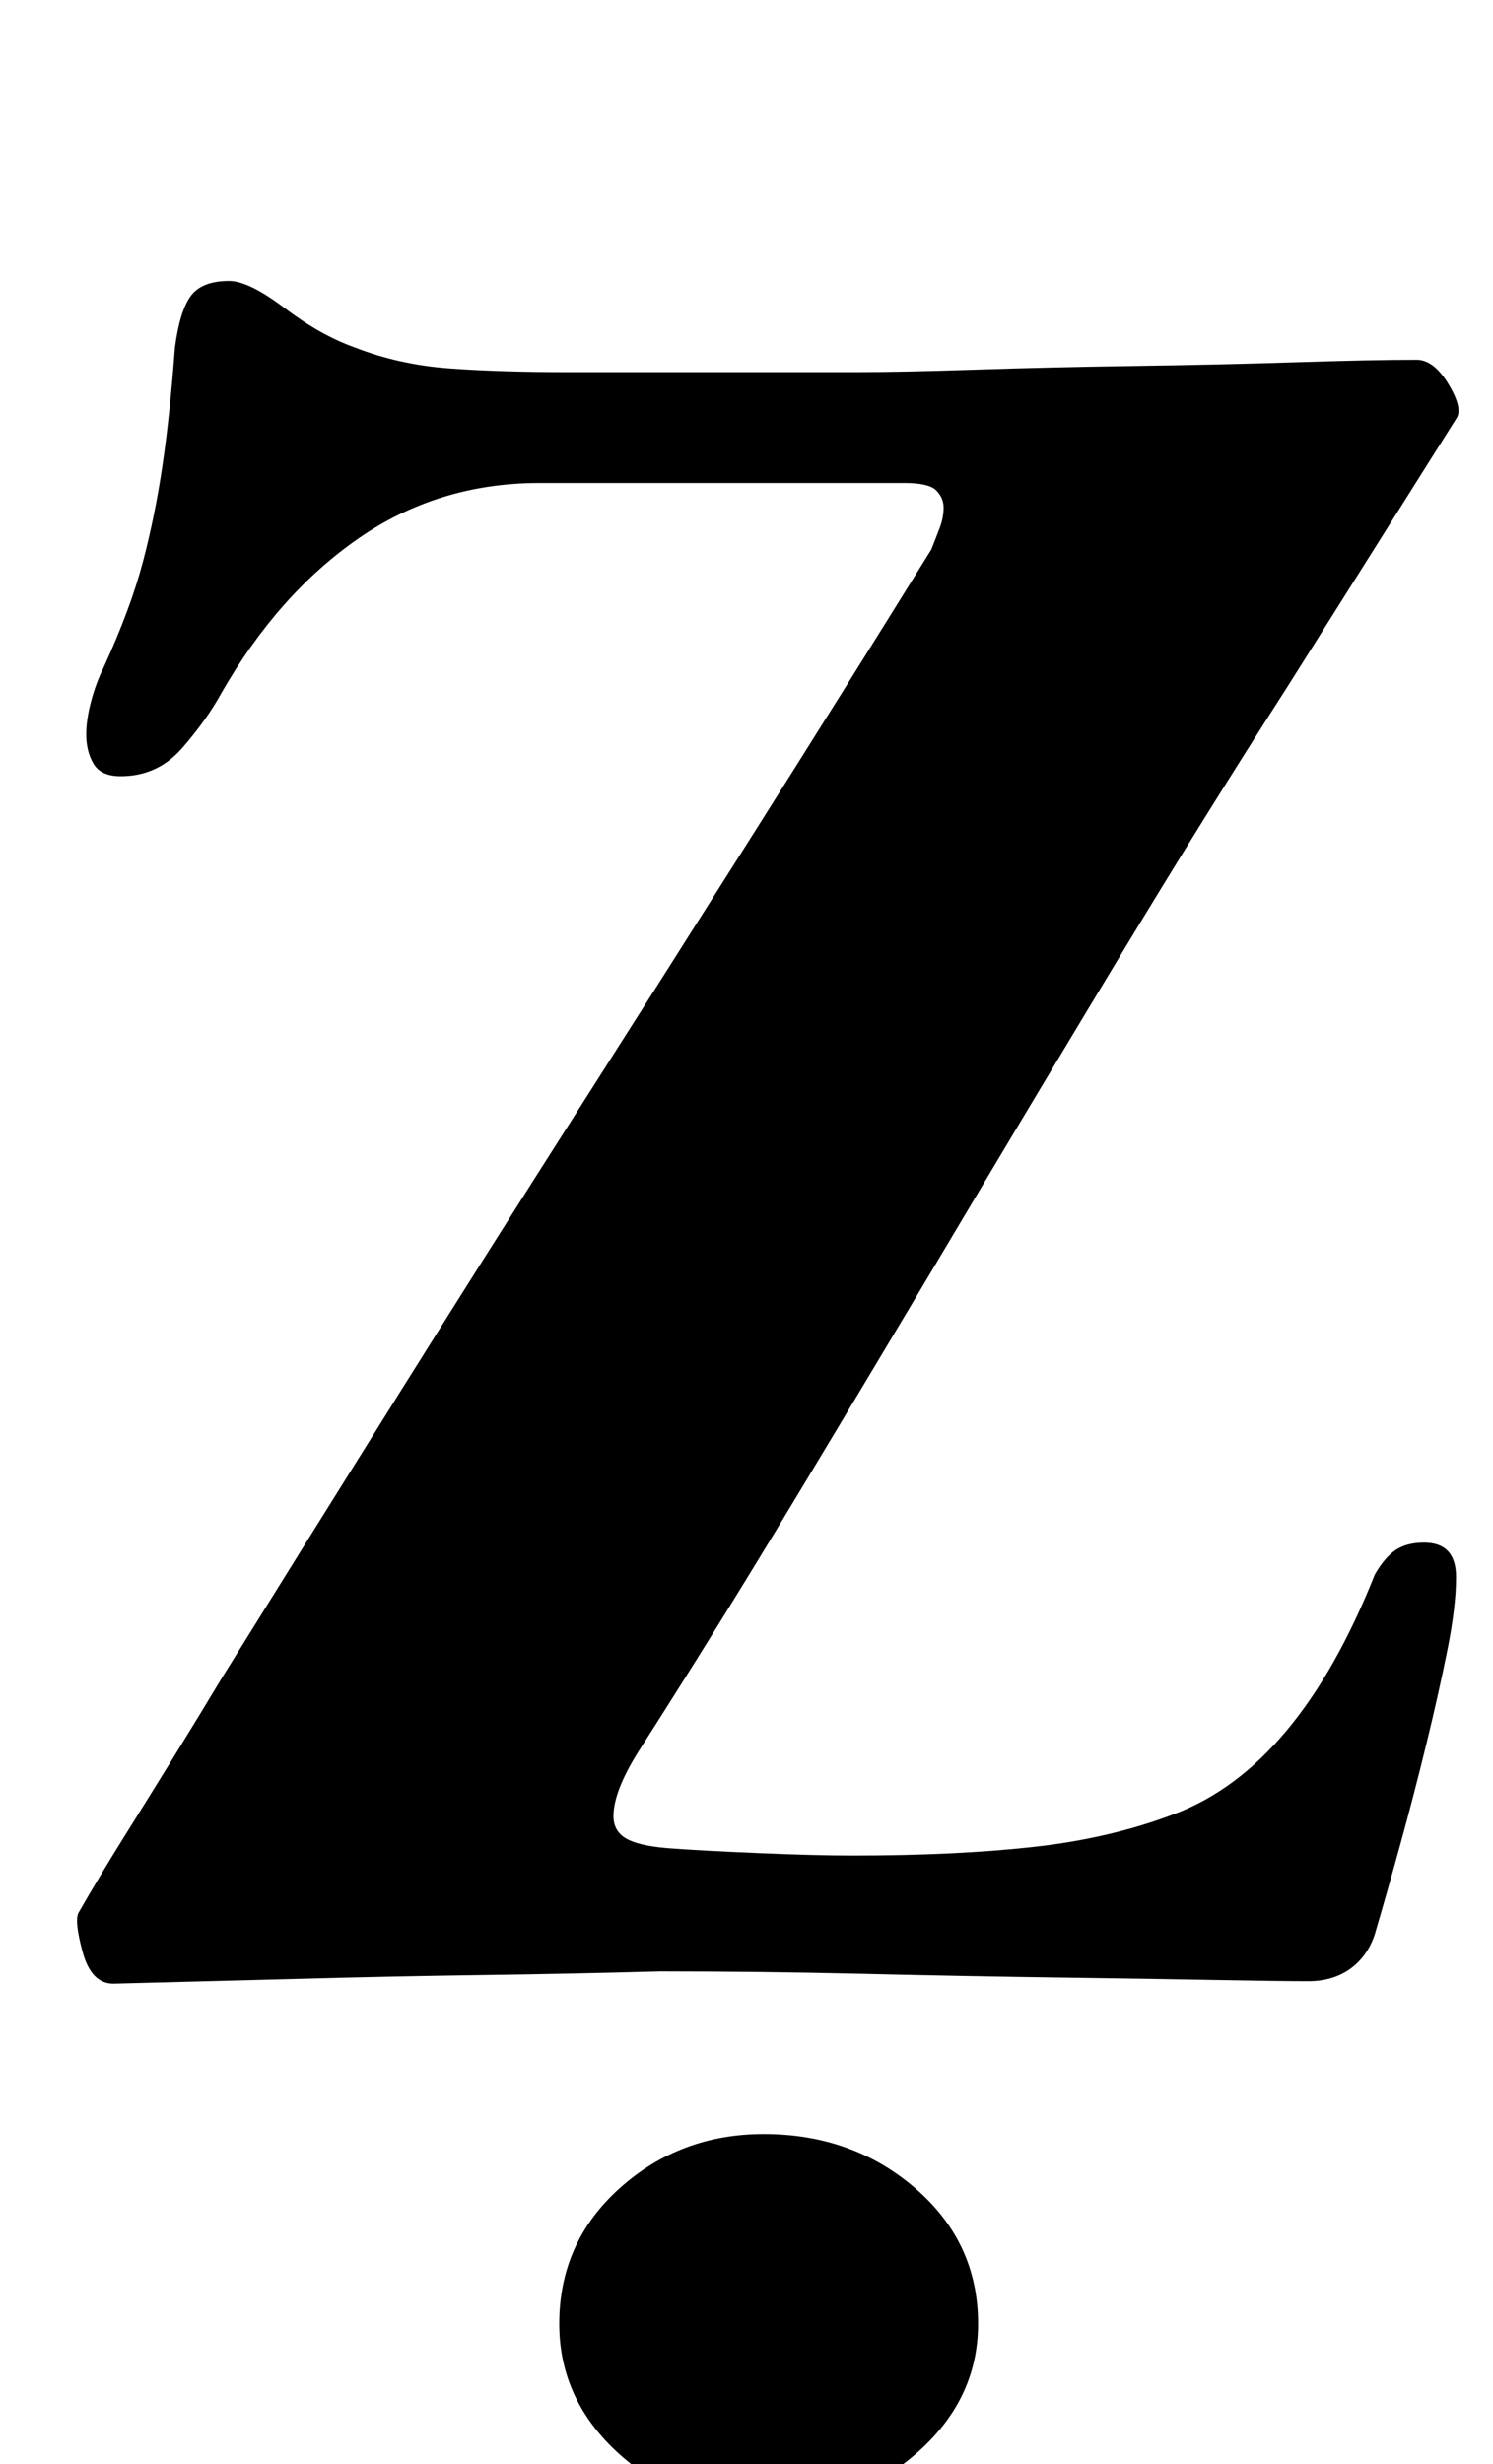 <?xml version="1.0" standalone="no"?>
<!DOCTYPE svg PUBLIC "-//W3C//DTD SVG 1.1//EN" "http://www.w3.org/Graphics/SVG/1.1/DTD/svg11.dtd" >
<svg xmlns="http://www.w3.org/2000/svg" xmlns:xlink="http://www.w3.org/1999/xlink" version="1.1" viewBox="-10 0 606 1000">
  <g transform="matrix(1 0 0 -1 0 800)">
   <path fill="currentColor"
d="M521 -4q-11 0 -38 0.5t-63.5 1t-79 1.5t-82.5 1q-36 -1 -72.5 -1.5t-72.5 -1.5l-77 -2q-9 0 -12.5 13t-1.5 16q8 14 18 30t20.5 33t19.5 32q36 58 72 115.5t72 114t72 113.5t72 115q2 5 3.5 9t1.5 8t-3 7t-13 3h-37h-40h-37h-34q-41 0 -73.5 -22.5t-55.5 -62.5
q-6 -11 -16 -22.5t-25 -11.5q-8 0 -11 5t-3 12q0 6 2 13.5t5 13.5q11 24 16 43t8 39.5t5 47.5q2 15 6.5 21t15.5 6q8 0 22.5 -11t28.5 -16q18 -7 38.5 -8.5t47.5 -1.5h58h60q18 0 48 1t64.5 1.5t65.5 1.5t49 1q7 0 13 -10t3 -14l-68 -108q-34 -53 -67.5 -108.5t-66.5 -111
t-65.5 -109.5t-64.5 -104q-10 -16 -10 -26q0 -6 5 -9t17 -4q13 -1 36.5 -2t38.5 -1q42 0 73.5 3.5t57.5 13.5q50 19 81 97q4 7 8.5 10t11.5 3q13 0 13 -14q0 -12 -3.5 -29.5t-8.5 -38t-10.5 -40.5t-10.5 -37q-3 -9 -10 -14t-17 -5zM300 -218q-34 0 -58.5 22t-24.5 53
q0 33 24.5 55t58.5 22q36 0 61.5 -22t25.5 -55q0 -31 -25.5 -53t-61.5 -22z" />
  </g>

</svg>
